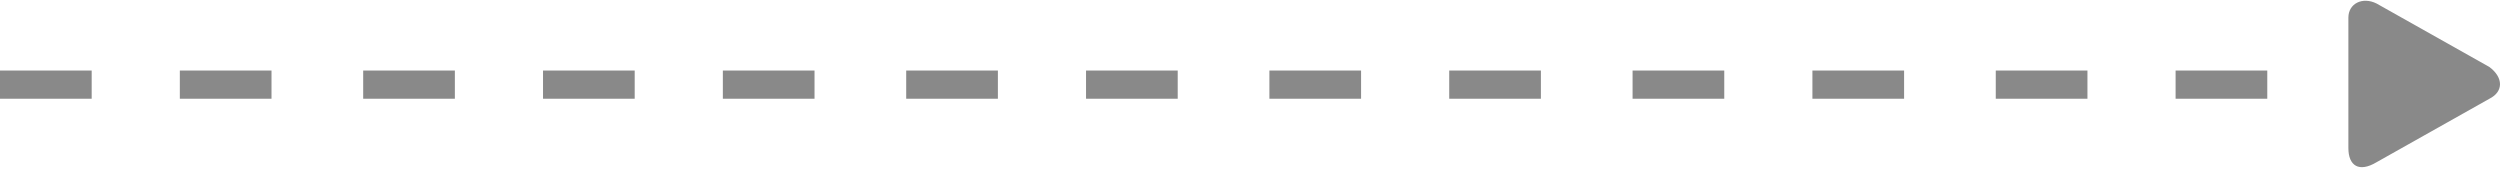 <svg version="1.1" id="Layer_1" xmlns="http://www.w3.org/2000/svg" x="0" y="0" viewBox="0 0 70.9 4.8" xml:space="preserve"><style>.st0{fill:#898989}</style><path class="st0" d="M69.4 2.8h-2.6V2h2.6v.8zm-5.1 0h-2.6V2h2.6v.8zm-5.1 0h-2.6V2h2.6v.8zm-5.2 0h-2.6V2H54v.8zm-5.1 0h-2.6V2h2.6v.8zm-5.2 0h-2.6V2h2.6v.8zm-5.1 0H36V2h2.6v.8zm-5.2 0h-2.6V2h2.6v.8zm-5.1 0h-2.6V2h2.6v.8zm-5.2 0h-2.6V2h2.6v.8zm-5.1 0h-2.6V2H18v.8zm-5.1 0h-2.6V2h2.6v.8zm-5.2 0H5.1V2h2.6v.8zm-5.1 0H0V2h2.6v.8z"/><path class="st0" d="M66.6 4.2c0 .5.3.7.8.4l3.2-1.8c.4-.2.4-.6 0-.9L67.4.1c-.4-.2-.8 0-.8.4v3.7z"/></svg>